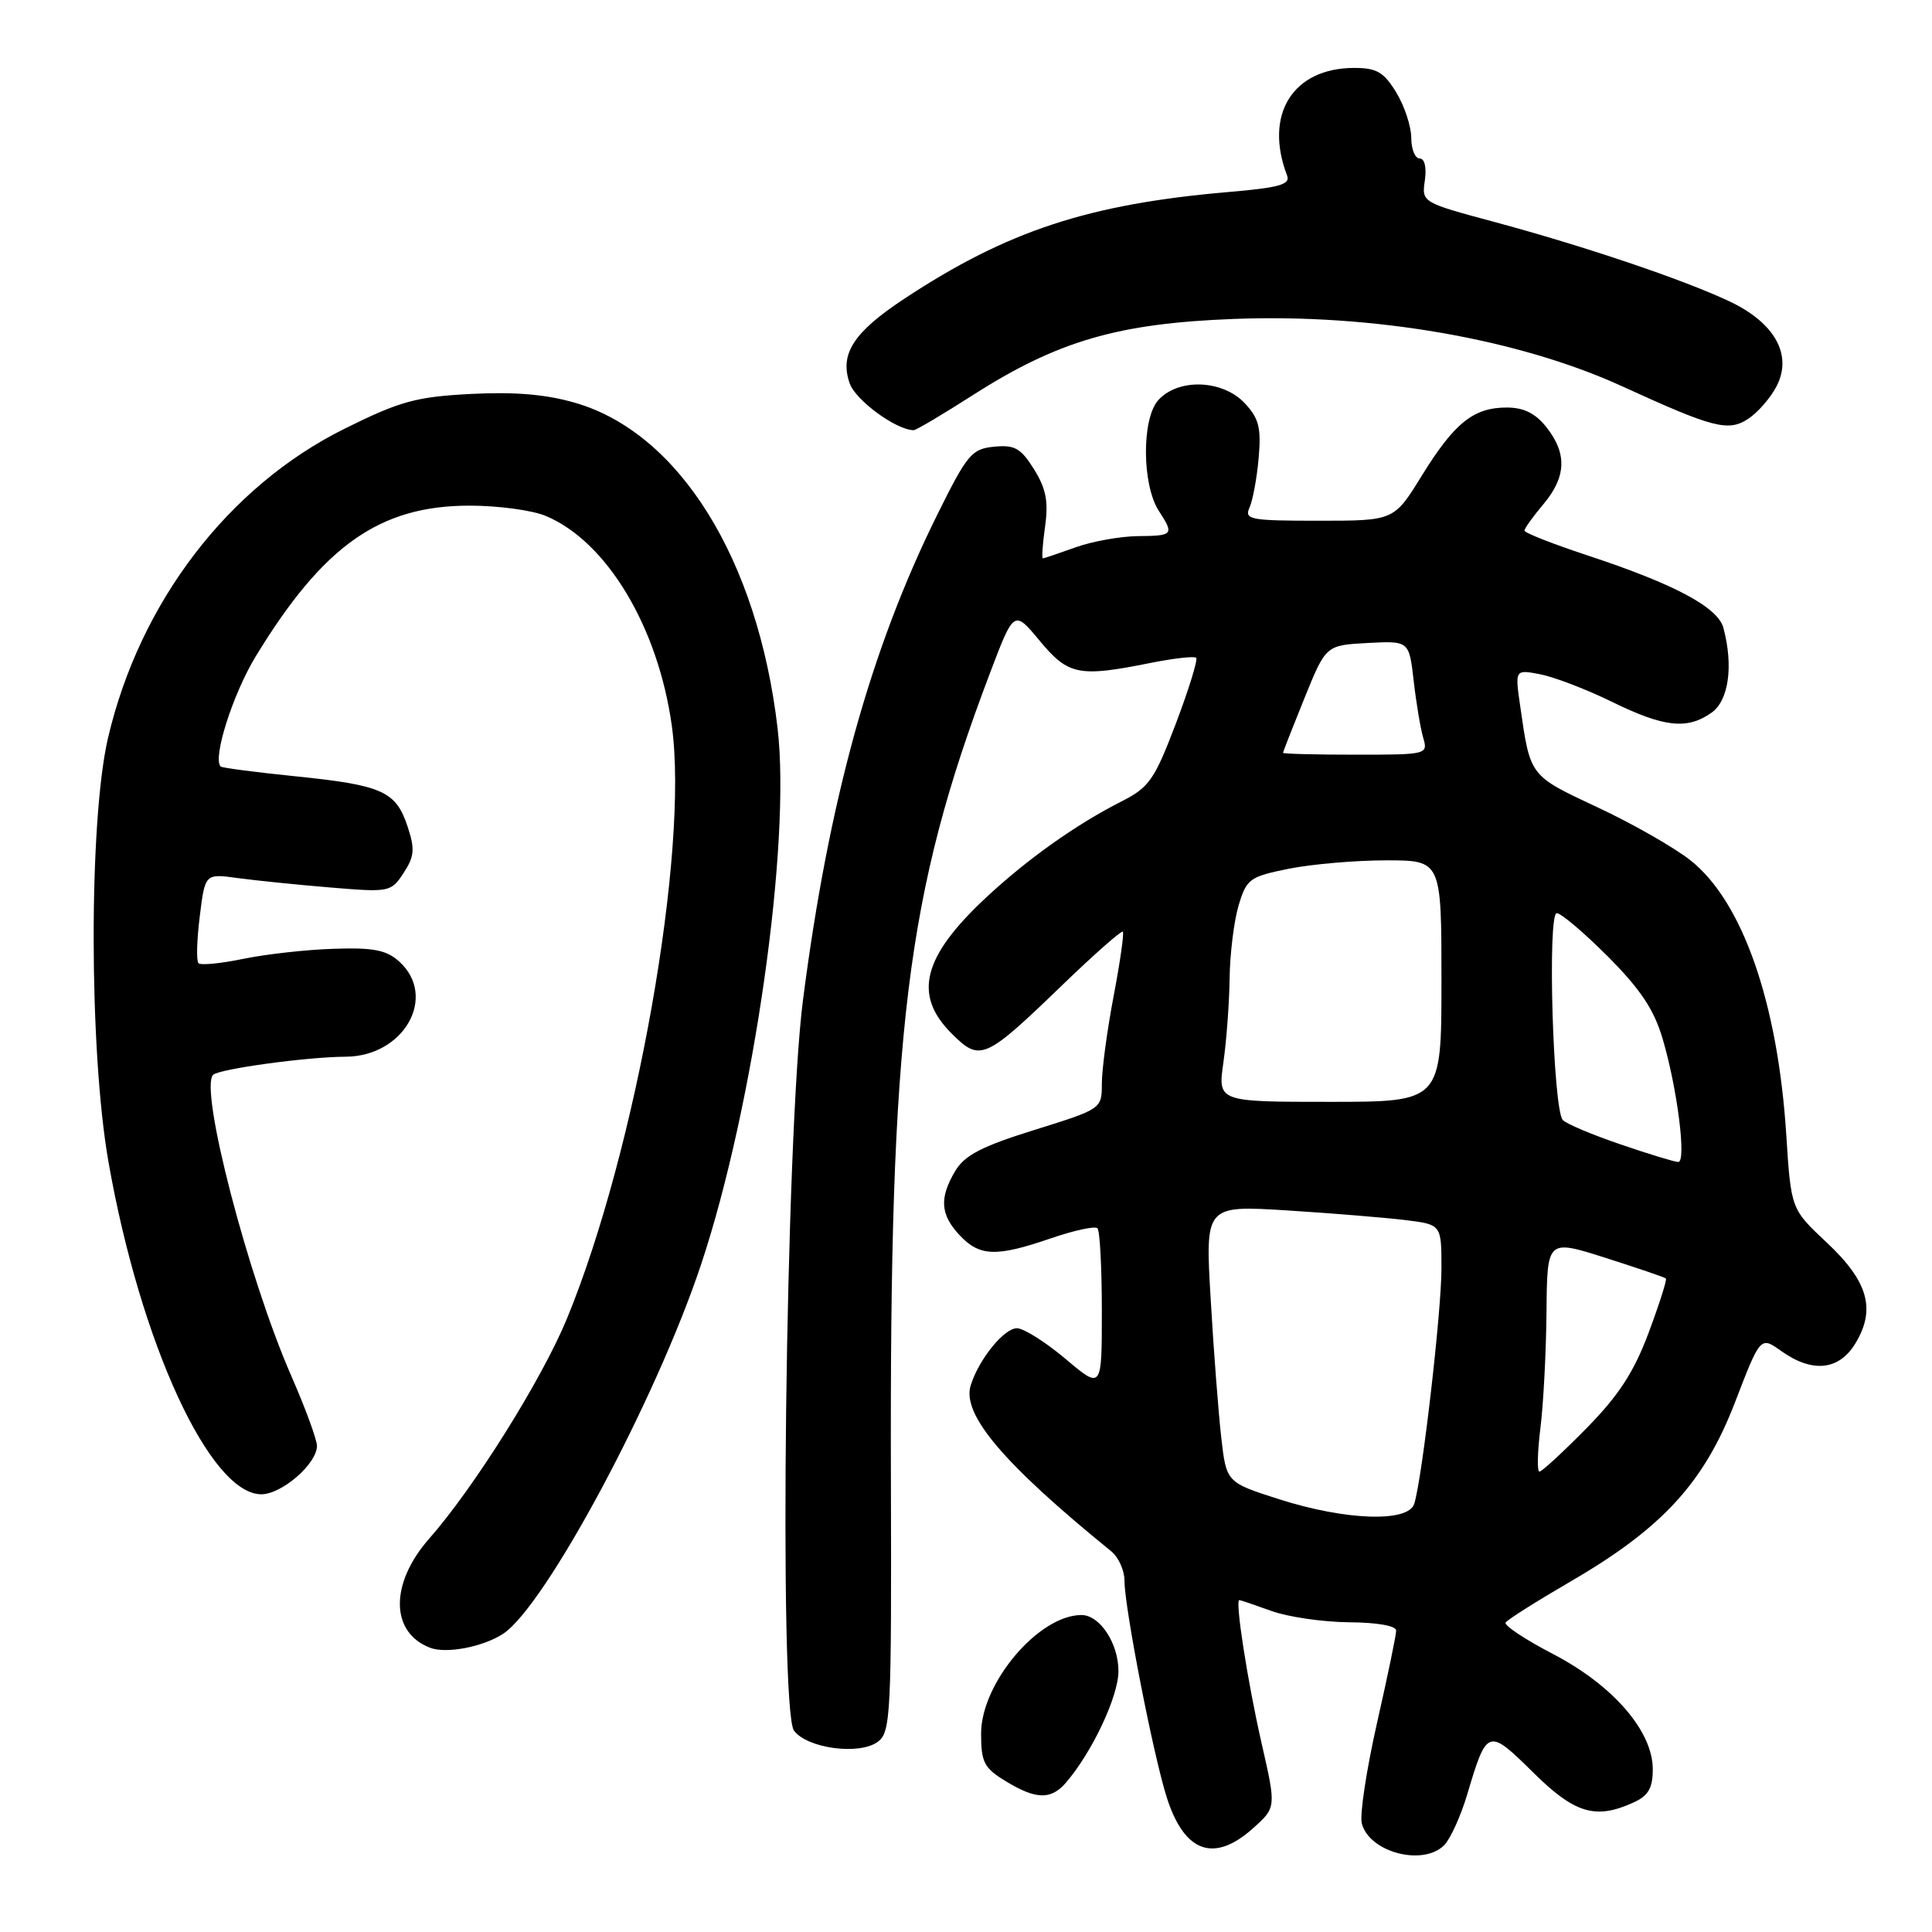 <?xml version="1.0" encoding="UTF-8" standalone="no"?>
<!DOCTYPE svg PUBLIC "-//W3C//DTD SVG 1.1//EN" "http://www.w3.org/Graphics/SVG/1.1/DTD/svg11.dtd" >
<svg xmlns="http://www.w3.org/2000/svg" xmlns:xlink="http://www.w3.org/1999/xlink" version="1.1" viewBox="0 0 256 256">
 <g >
 <path fill="currentColor"
d=" M 191.36 244.50 C 192.18 243.67 193.56 240.64 194.42 237.75 C 197.02 229.01 197.18 228.96 203.10 234.81 C 208.65 240.31 211.41 241.14 216.45 238.84 C 218.42 237.94 219.00 236.94 219.00 234.42 C 219.00 229.39 213.73 223.30 205.79 219.17 C 202.10 217.25 199.27 215.37 199.50 215.00 C 199.73 214.62 203.63 212.16 208.15 209.53 C 220.28 202.48 225.81 196.45 229.91 185.78 C 233.27 177.05 233.27 177.05 236.04 179.03 C 240.15 181.95 243.67 181.59 245.84 178.02 C 248.60 173.49 247.54 169.78 242.05 164.64 C 237.32 160.21 237.32 160.21 236.69 150.36 C 235.57 132.86 230.89 119.46 224.01 114.01 C 221.87 112.31 216.32 109.14 211.67 106.97 C 202.64 102.74 202.78 102.92 201.44 93.60 C 200.73 88.70 200.73 88.70 204.11 89.35 C 205.98 89.72 210.26 91.36 213.62 93.01 C 220.51 96.38 223.55 96.71 226.78 94.44 C 229.06 92.84 229.71 88.25 228.36 83.20 C 227.62 80.45 221.87 77.39 210.25 73.56 C 205.71 72.06 202.00 70.60 202.00 70.31 C 202.00 70.02 203.12 68.45 204.50 66.82 C 207.54 63.20 207.67 60.12 204.93 56.63 C 203.46 54.77 201.92 54.00 199.65 54.00 C 195.25 54.00 192.72 56.03 188.40 63.02 C 184.72 69.00 184.72 69.00 174.75 69.00 C 165.63 69.00 164.85 68.85 165.57 67.25 C 166.00 66.29 166.55 63.33 166.78 60.67 C 167.13 56.67 166.81 55.43 164.93 53.42 C 161.99 50.30 156.13 50.09 153.48 53.02 C 151.26 55.48 151.31 64.26 153.56 67.71 C 155.60 70.85 155.48 71.00 150.75 71.04 C 148.41 71.07 144.70 71.74 142.50 72.53 C 140.30 73.32 138.36 73.98 138.19 73.98 C 138.02 73.99 138.15 72.09 138.48 69.75 C 138.94 66.46 138.61 64.75 137.02 62.19 C 135.27 59.39 134.46 58.92 131.73 59.19 C 128.75 59.48 128.16 60.19 124.17 68.25 C 115.34 86.07 109.80 106.11 106.40 132.50 C 104.09 150.42 103.16 226.57 105.21 229.32 C 106.98 231.69 113.90 232.60 116.32 230.79 C 118.03 229.51 118.14 227.23 118.05 195.96 C 117.87 136.34 120.07 118.45 131.19 89.15 C 134.36 80.81 134.36 80.81 137.76 84.90 C 141.55 89.47 142.94 89.75 152.36 87.86 C 155.49 87.23 158.25 86.92 158.50 87.16 C 158.74 87.41 157.53 91.33 155.81 95.87 C 152.97 103.33 152.28 104.33 148.59 106.20 C 142.58 109.25 136.14 113.82 130.66 118.93 C 122.26 126.76 120.97 131.82 126.07 136.92 C 129.88 140.73 130.45 140.48 140.83 130.46 C 145.02 126.42 148.60 123.27 148.78 123.45 C 148.97 123.63 148.42 127.48 147.56 132.00 C 146.70 136.52 146.00 141.73 146.00 143.58 C 146.00 146.93 145.98 146.94 137.08 149.72 C 130.10 151.89 127.82 153.08 126.58 155.15 C 124.44 158.75 124.59 160.94 127.17 163.69 C 129.82 166.50 132.02 166.57 139.26 164.08 C 142.32 163.03 145.09 162.43 145.42 162.75 C 145.74 163.07 146.00 168.01 146.00 173.73 C 146.00 184.12 146.00 184.12 141.19 180.06 C 138.54 177.83 135.64 176.00 134.75 176.00 C 133.03 176.00 129.69 180.13 128.62 183.58 C 127.43 187.42 132.96 193.95 147.25 205.56 C 148.21 206.34 149.00 208.09 149.00 209.44 C 149.00 213.05 152.85 232.74 154.63 238.26 C 156.97 245.50 160.89 246.87 166.04 242.25 C 169.11 239.50 169.11 239.50 167.17 231.00 C 165.31 222.85 163.62 211.98 164.22 212.02 C 164.37 212.02 166.30 212.68 168.50 213.47 C 170.70 214.26 175.31 214.93 178.75 214.96 C 182.46 214.98 185.00 215.43 185.00 216.06 C 185.00 216.64 183.86 222.15 182.46 228.31 C 181.07 234.46 180.16 240.44 180.44 241.59 C 181.39 245.42 188.53 247.33 191.36 244.50 Z  M 141.21 236.25 C 144.69 232.23 148.20 224.79 148.20 221.43 C 148.20 217.74 145.73 214.00 143.30 214.00 C 137.63 214.00 130.00 223.02 130.00 229.71 C 130.00 233.51 130.39 234.27 133.25 236.01 C 137.26 238.45 139.24 238.51 141.21 236.25 Z  M 66.66 216.49 C 72.28 212.80 86.96 185.41 92.92 167.48 C 99.88 146.52 104.83 111.80 103.03 96.47 C 100.41 74.10 90.01 57.38 76.23 53.38 C 72.35 52.25 68.19 51.90 62.38 52.20 C 55.12 52.58 53.01 53.16 45.69 56.79 C 30.29 64.42 18.53 79.77 14.32 97.75 C 11.75 108.72 11.78 139.25 14.38 154.00 C 18.60 177.97 27.82 198.00 34.63 198.00 C 37.34 198.00 42.00 193.95 42.00 191.59 C 42.00 190.77 40.47 186.59 38.59 182.30 C 32.86 169.19 26.39 144.27 28.24 142.42 C 29.02 141.64 40.72 140.04 45.80 140.02 C 53.55 139.98 58.02 132.04 52.89 127.40 C 51.20 125.88 49.47 125.54 44.21 125.72 C 40.60 125.83 35.22 126.44 32.25 127.05 C 29.27 127.67 26.60 127.93 26.30 127.63 C 26.00 127.34 26.08 124.54 26.47 121.42 C 27.17 115.75 27.17 115.75 31.51 116.35 C 33.89 116.67 39.43 117.24 43.81 117.60 C 51.61 118.25 51.81 118.21 53.48 115.67 C 54.91 113.48 55.00 112.52 54.01 109.53 C 52.47 104.85 50.67 104.04 39.21 102.87 C 33.89 102.33 29.41 101.74 29.24 101.57 C 28.14 100.47 30.85 91.97 33.88 86.98 C 42.84 72.27 50.32 67.00 62.23 67.00 C 65.99 67.00 70.53 67.61 72.31 68.36 C 80.40 71.74 87.19 83.05 89.02 96.17 C 91.32 112.76 84.28 152.54 75.10 174.78 C 71.77 182.83 62.83 197.11 56.86 203.89 C 51.64 209.83 51.70 216.32 57.00 218.34 C 59.14 219.16 64.01 218.22 66.66 216.49 Z  M 128.85 52.39 C 140.13 45.18 148.07 42.85 163.50 42.26 C 181.94 41.55 201.24 44.91 215.00 51.21 C 227.01 56.71 229.01 57.23 231.64 55.50 C 232.91 54.67 234.61 52.72 235.40 51.19 C 237.55 47.04 235.19 42.78 229.16 39.93 C 223.06 37.05 209.88 32.60 197.94 29.39 C 188.41 26.83 188.38 26.80 188.80 23.91 C 189.05 22.18 188.77 21.00 188.11 21.00 C 187.50 21.00 187.00 19.76 187.00 18.25 C 186.99 16.74 186.10 14.04 185.01 12.25 C 183.37 9.56 182.42 9.00 179.45 9.00 C 171.30 9.00 167.45 15.18 170.55 23.27 C 171.00 24.45 169.49 24.87 162.81 25.44 C 144.24 27.04 133.50 30.57 119.83 39.58 C 113.10 44.02 111.23 46.90 112.58 50.78 C 113.36 53.04 118.76 56.99 121.07 57.00 C 121.39 57.00 124.89 54.93 128.85 52.39 Z  M 169.50 198.66 C 162.50 196.42 162.50 196.42 161.82 190.46 C 161.45 187.18 160.81 178.92 160.42 172.10 C 159.69 159.71 159.69 159.71 170.60 160.39 C 176.59 160.77 183.64 161.35 186.25 161.67 C 191.00 162.26 191.00 162.26 191.00 168.08 C 191.00 173.79 188.46 195.81 187.40 199.25 C 186.63 201.76 178.33 201.48 169.50 198.66 Z  M 204.11 189.25 C 204.51 186.09 204.87 179.16 204.92 173.86 C 205.00 164.21 205.00 164.21 212.73 166.67 C 216.98 168.02 220.58 169.25 220.74 169.41 C 220.90 169.56 219.87 172.80 218.45 176.60 C 216.49 181.83 214.50 184.89 210.22 189.25 C 207.11 192.41 204.30 195.00 203.98 195.00 C 203.66 195.00 203.72 192.41 204.11 189.25 Z  M 214.71 151.63 C 210.98 150.36 207.54 148.91 207.08 148.41 C 205.78 147.01 205.02 121.00 206.28 121.00 C 206.85 121.00 209.90 123.59 213.06 126.75 C 217.36 131.07 219.17 133.78 220.31 137.65 C 222.26 144.24 223.49 154.01 222.37 153.97 C 221.89 153.96 218.44 152.91 214.71 151.63 Z  M 162.11 140.75 C 162.52 137.86 162.89 132.85 162.93 129.62 C 162.97 126.38 163.51 122.04 164.12 119.98 C 165.18 116.45 165.58 116.16 170.79 115.11 C 173.84 114.50 179.63 114.00 183.67 114.00 C 191.00 114.00 191.00 114.00 191.00 130.00 C 191.00 146.00 191.00 146.00 176.18 146.00 C 161.36 146.00 161.36 146.00 162.11 140.75 Z  M 170.01 99.75 C 170.01 99.61 171.29 96.35 172.85 92.50 C 175.69 85.50 175.69 85.50 181.20 85.20 C 186.71 84.91 186.71 84.91 187.32 90.20 C 187.65 93.12 188.22 96.51 188.58 97.75 C 189.23 99.97 189.12 100.00 179.62 100.00 C 174.33 100.00 170.00 99.89 170.01 99.75 Z "/>
</g>
</svg>